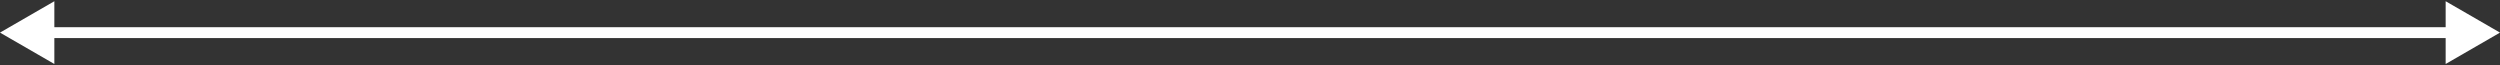 <svg width="460" height="12" viewBox="0 0 460 12" fill="none" xmlns="http://www.w3.org/2000/svg">
<rect x="0" y="0" width="460" height="12" fill="#333333" stroke="none"/>
<path d="M0 6L10 11.774L10 0.226L0 6ZM460 6L450 0.226L450 11.774L460 6ZM9 7L451 7L451 5L9 5L9 7Z" fill="white"/>
</svg>
